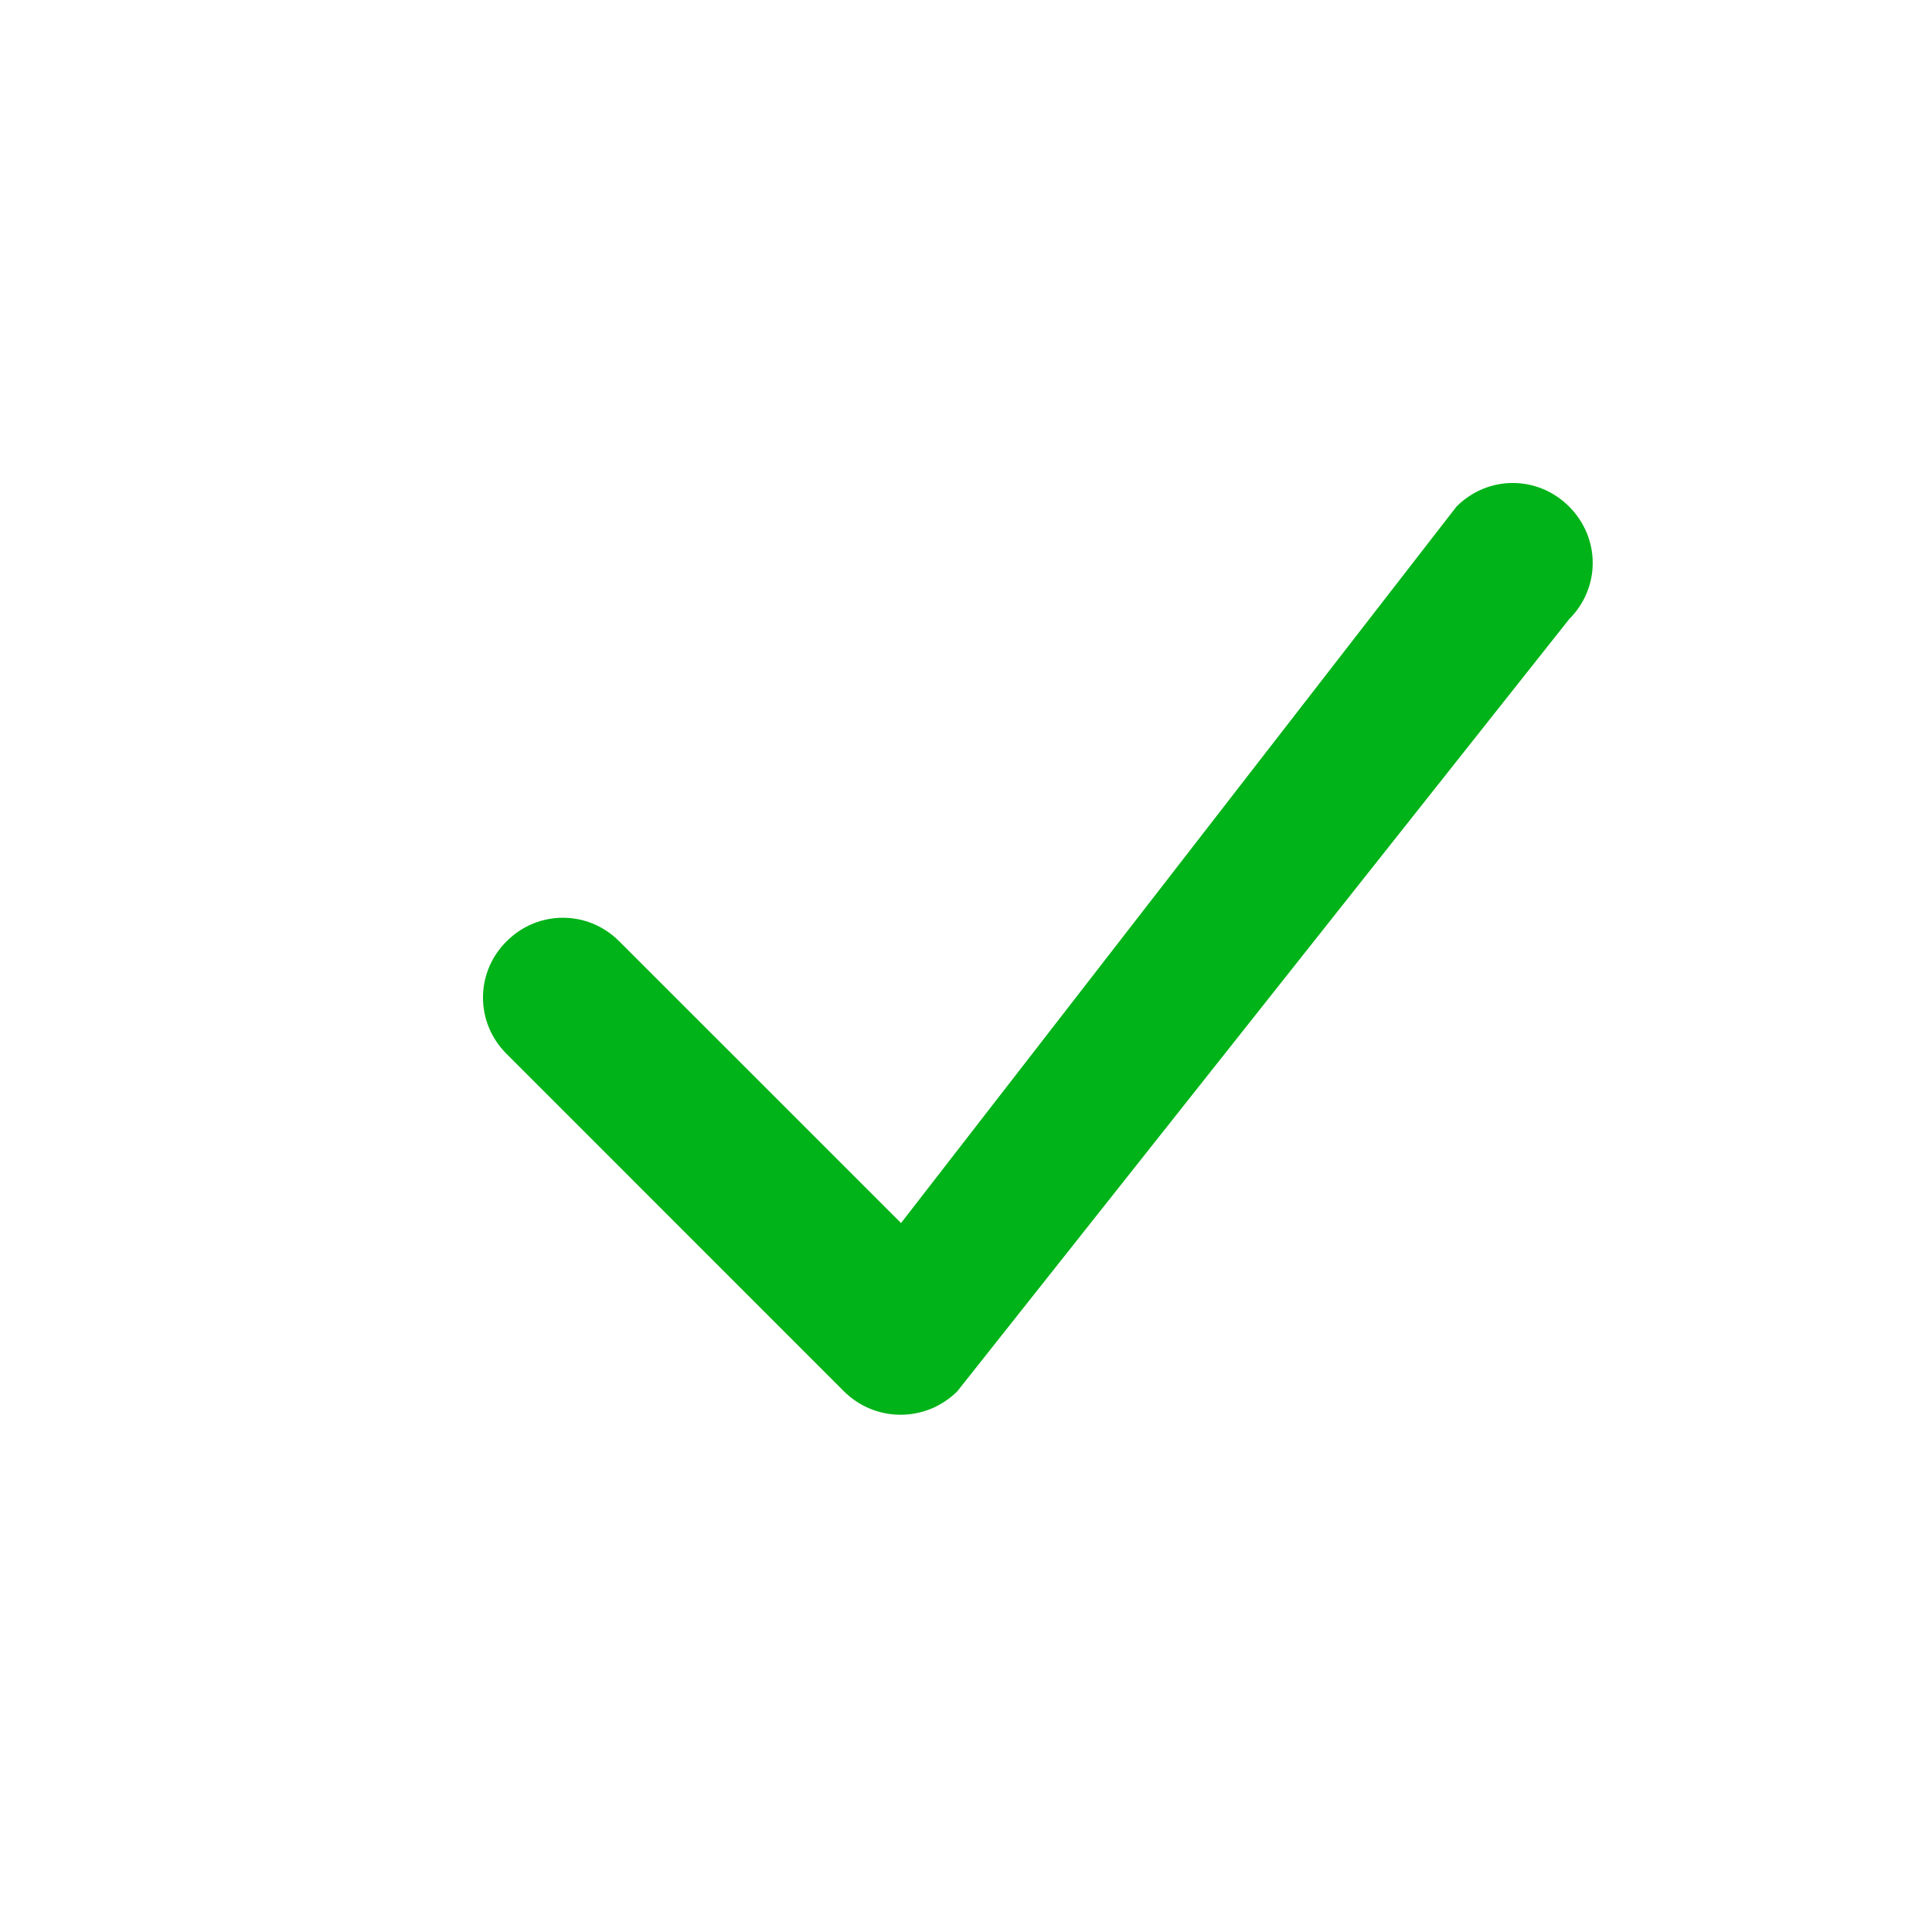 <?xml version="1.0" encoding="UTF-8"?>
<svg width="24px" height="24px" viewBox="0 0 24 24" version="1.1" xmlns="http://www.w3.org/2000/svg" xmlns:xlink="http://www.w3.org/1999/xlink">
    <!-- Generator: Sketch 58 (84663) - https://sketch.com -->
    <title>Icon / done</title>
    <desc>Created with Sketch.</desc>
    <g id="Icon-/-done" stroke="none" stroke-width="1" fill="none" fill-rule="evenodd">
        <path d="M11.193,15.193 L7.692,11.693 C7.303,11.303 6.683,11.303 6.293,11.693 C5.902,12.082 5.902,12.703 6.293,13.092 L10.482,17.282 C10.873,17.672 11.502,17.672 11.893,17.282 L19.492,7.692 C19.883,7.303 19.883,6.683 19.492,6.293 C19.102,5.902 18.483,5.902 18.093,6.293 L11.193,15.193 Z" id="Path" fill="#00B318" fill-rule="nonzero"></path>
    </g>
</svg>
